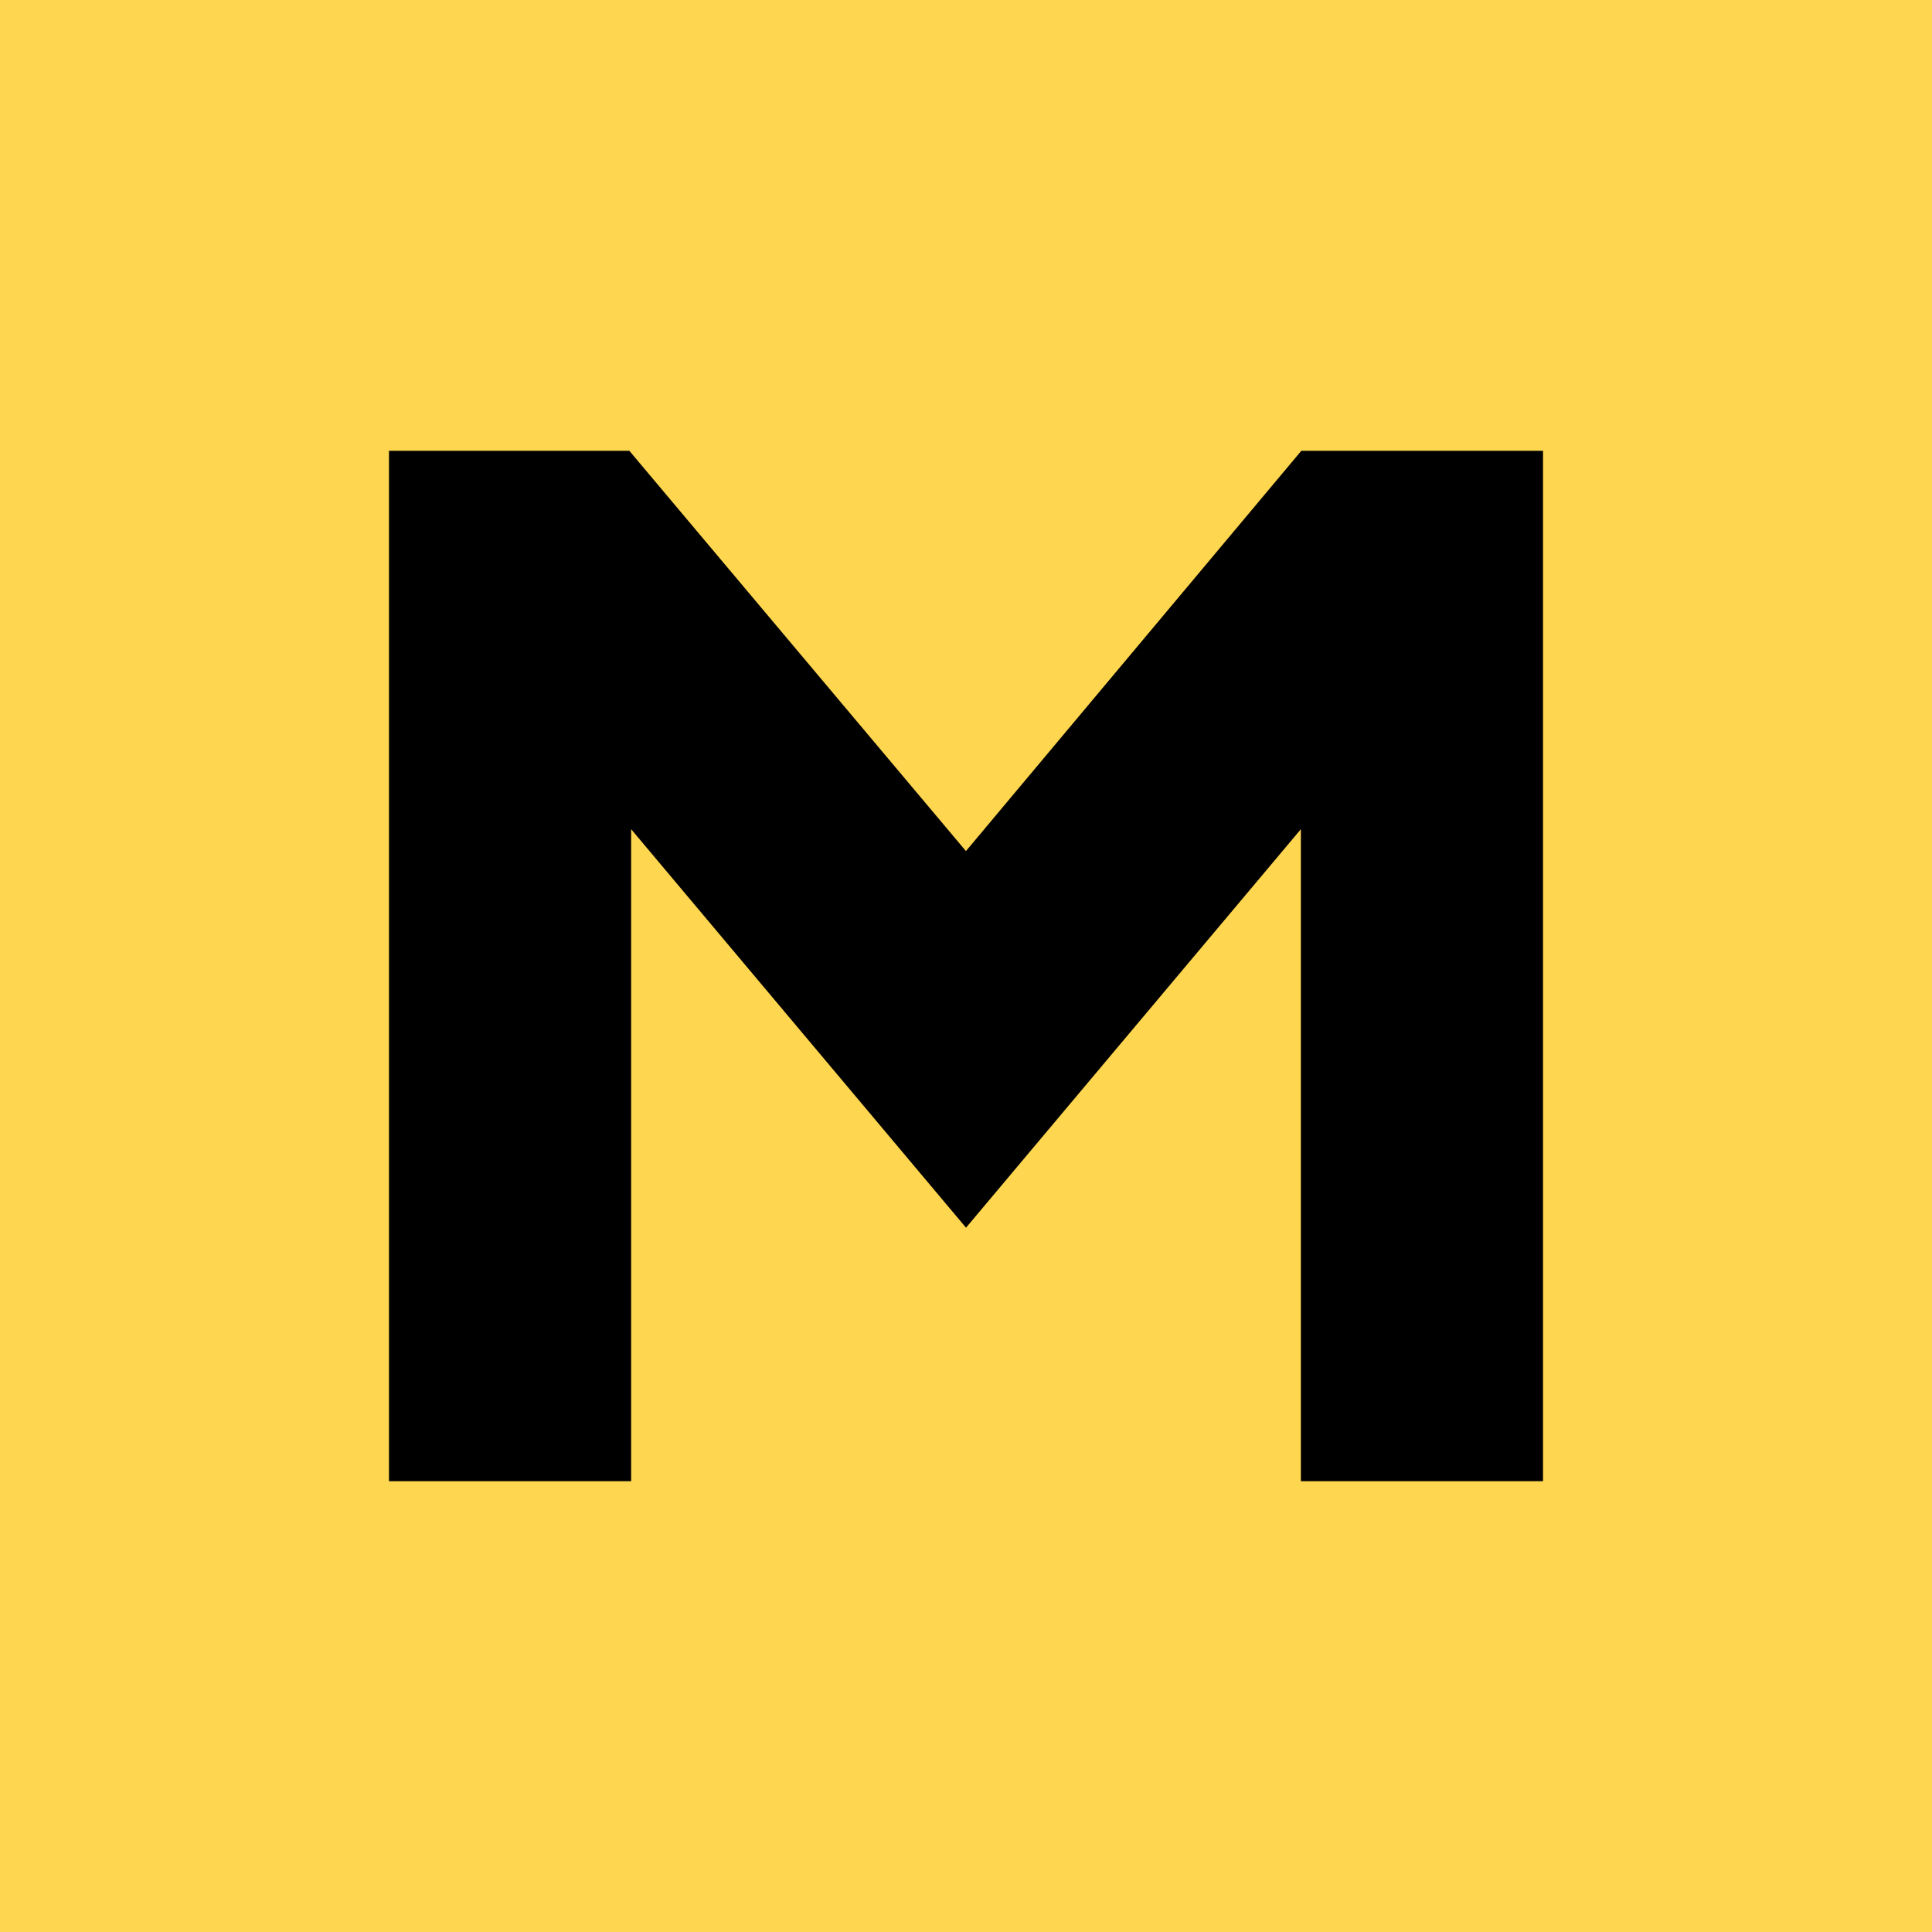 <svg xmlns="http://www.w3.org/2000/svg" viewBox="0 0 150 150"><title>Asset 1</title><rect width="150" height="150" fill="#ffd64f"/><path d="M102.901,39h12.899v72H105V53.4L75.001,89.1,45.001,53.4V111H34.2V39H47L75.001,72.3Z" stroke="#000" stroke-miterlimit="10" stroke-width="8"/></svg>
